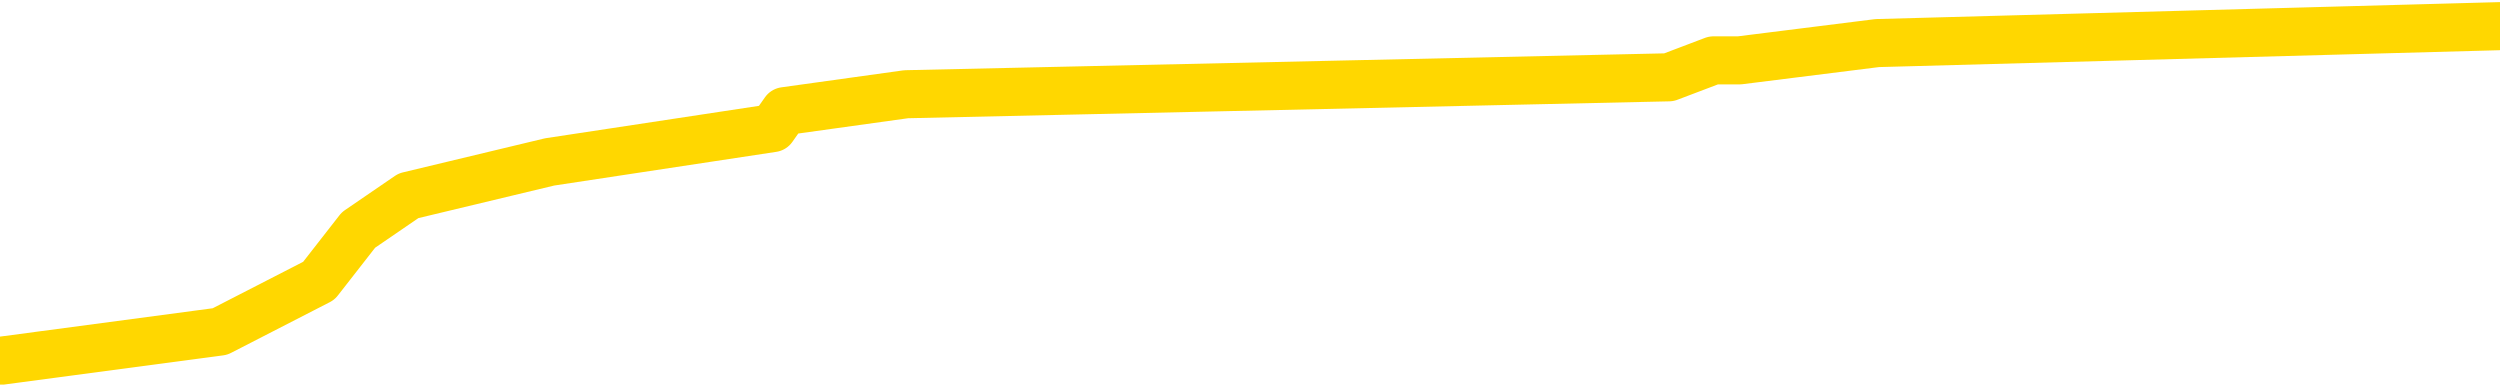 <svg xmlns="http://www.w3.org/2000/svg" version="1.1" viewBox="0 0 6500 1000">
	<path fill="none" stroke="gold" stroke-width="125" stroke-linecap="round" stroke-linejoin="round" d="M0 52119  L-299590 52119 L-299406 52075 L-298916 51987 L-298622 51943 L-298311 51855 L-298077 51811 L-298023 51722 L-297964 51634 L-297811 51590 L-297770 51502 L-297638 51458 L-297345 51414 L-296804 51414 L-296194 51370 L-296146 51370 L-295506 51325 L-295473 51325 L-294947 51325 L-294815 51281 L-294424 51193 L-294096 51105 L-293979 51017 L-293768 50928 L-293051 50928 L-292481 50884 L-292374 50884 L-292199 50840 L-291978 50752 L-291576 50708 L-291551 50620 L-290623 50531 L-290535 50443 L-290453 50355 L-290383 50267 L-290086 50223 L-289934 50134 L-288044 50179 L-287943 50179 L-287680 50179 L-287387 50223 L-287245 50134 L-286997 50134 L-286961 50090 L-286802 50046 L-286339 49958 L-286086 49914 L-285874 49826 L-285622 49782 L-285274 49737 L-284346 49649 L-284253 49561 L-283842 49517 L-282671 49429 L-281482 49385 L-281390 49296 L-281362 49208 L-281096 49120 L-280797 49032 L-280668 48943 L-280631 48855 L-279816 48855 L-279432 48899 L-278372 48943 L-278311 48943 L-278045 49826 L-277574 50664 L-277382 51502 L-277118 52340 L-276781 52296 L-276646 52252 L-276190 52208 L-275447 52164 L-275430 52119 L-275264 52031 L-275196 52031 L-274680 51987 L-273651 51987 L-273455 51943 L-272967 51899 L-272605 51855 L-272196 51855 L-271810 51899 L-270107 51899 L-270009 51899 L-269937 51899 L-269876 51899 L-269691 51855 L-269355 51855 L-268714 51811 L-268637 51767 L-268576 51767 L-268389 51722 L-268310 51722 L-268133 51678 L-268113 51634 L-267883 51634 L-267496 51590 L-266607 51590 L-266568 51546 L-266479 51502 L-266452 51414 L-265444 51370 L-265294 51281 L-265270 51237 L-265137 51193 L-265097 51149 L-263839 51105 L-263781 51105 L-263241 51061 L-263189 51061 L-263142 51061 L-262747 51017 L-262608 50973 L-262408 50928 L-262261 50928 L-262096 50928 L-261820 50973 L-261461 50973 L-260909 50928 L-260264 50884 L-260005 50796 L-259851 50752 L-259450 50708 L-259410 50664 L-259289 50620 L-259228 50664 L-259214 50664 L-259120 50664 L-258827 50620 L-258675 50443 L-258345 50355 L-258267 50267 L-258191 50223 L-257965 50090 L-257898 50002 L-257670 49914 L-257618 49826 L-257453 49782 L-256448 49737 L-256264 49693 L-255713 49649 L-255320 49561 L-254923 49517 L-254073 49429 L-253994 49385 L-253415 49340 L-252974 49340 L-252733 49296 L-252576 49296 L-252175 49208 L-252155 49208 L-251710 49164 L-251304 49120 L-251168 49032 L-250993 48943 L-250857 48855 L-250606 48767 L-249607 48723 L-249524 48679 L-249389 48635 L-249350 48591 L-248461 48546 L-248245 48502 L-247802 48458 L-247684 48414 L-247627 48370 L-246951 48370 L-246851 48326 L-246822 48326 L-245480 48282 L-245074 48238 L-245035 48194 L-244107 48149 L-244008 48105 L-243876 48061 L-243471 48017 L-243445 47973 L-243352 47929 L-243136 47885 L-242725 47797 L-241571 47708 L-241279 47620 L-241251 47532 L-240643 47488 L-240393 47400 L-240373 47355 L-239444 47311 L-239392 47223 L-239270 47179 L-239252 47091 L-239096 47047 L-238921 46958 L-238785 46914 L-238728 46870 L-238620 46826 L-238535 46782 L-238302 46738 L-238227 46694 L-237918 46650 L-237800 46606 L-237631 46561 L-237539 46517 L-237437 46517 L-237414 46473 L-237336 46473 L-237238 46385 L-236872 46341 L-236767 46297 L-236264 46253 L-235812 46209 L-235774 46164 L-235750 46120 L-235709 46076 L-235580 46032 L-235479 45988 L-235038 45944 L-234755 45900 L-234163 45856 L-234033 45812 L-233758 45723 L-233606 45679 L-233452 45635 L-233367 45547 L-233289 45503 L-233104 45459 L-233053 45459 L-233025 45415 L-232946 45370 L-232923 45326 L-232639 45238 L-232036 45150 L-231040 45106 L-230742 45062 L-230008 45018 L-229764 44973 L-229674 44929 L-229097 44885 L-228398 44841 L-227646 44797 L-227327 44753 L-226945 44665 L-226867 44621 L-226233 44576 L-226048 44532 L-225960 44532 L-225830 44532 L-225517 44488 L-225468 44444 L-225326 44400 L-225304 44356 L-224337 44312 L-223791 44268 L-223313 44268 L-223252 44268 L-222928 44268 L-222907 44224 L-222844 44224 L-222634 44179 L-222557 44135 L-222503 44091 L-222480 44047 L-222441 44003 L-222425 43959 L-221668 43915 L-221652 43871 L-220852 43827 L-220700 43782 L-219794 43738 L-219288 43694 L-219059 43606 L-219018 43606 L-218902 43562 L-218726 43518 L-217972 43562 L-217837 43518 L-217673 43474 L-217355 43430 L-217179 43341 L-216157 43253 L-216133 43165 L-215882 43121 L-215669 43033 L-215035 42988 L-214797 42900 L-214765 42812 L-214586 42724 L-214506 42636 L-214416 42591 L-214352 42503 L-213912 42415 L-213888 42371 L-213347 42327 L-213092 42283 L-212597 42239 L-211720 42194 L-211683 42150 L-211630 42106 L-211589 42062 L-211472 42018 L-211195 41974 L-210988 41886 L-210791 41797 L-210768 41709 L-210717 41621 L-210678 41577 L-210600 41533 L-210003 41445 L-209943 41400 L-209839 41356 L-209685 41312 L-209053 41268 L-208372 41224 L-208069 41136 L-207723 41092 L-207525 41048 L-207477 40959 L-207156 40915 L-206529 40871 L-206382 40827 L-206346 40783 L-206288 40739 L-206211 40651 L-205970 40651 L-205882 40606 L-205788 40562 L-205494 40518 L-205360 40474 L-205300 40430 L-205263 40342 L-204991 40342 L-203985 40298 L-203809 40254 L-203758 40254 L-203466 40209 L-203273 40121 L-202940 40077 L-202433 40033 L-201871 39945 L-201857 39857 L-201840 39812 L-201740 39724 L-201625 39636 L-201586 39548 L-201548 39504 L-201483 39504 L-201454 39460 L-201315 39504 L-201023 39504 L-200973 39504 L-200867 39504 L-200603 39460 L-200138 39415 L-199994 39415 L-199939 39327 L-199882 39283 L-199691 39239 L-199326 39195 L-199111 39195 L-198916 39195 L-198859 39195 L-198799 39107 L-198646 39063 L-198376 39018 L-197946 39239 L-197931 39239 L-197854 39195 L-197789 39151 L-197660 38842 L-197636 38798 L-197352 38754 L-197305 38710 L-197250 38666 L-196788 38621 L-196749 38621 L-196708 38577 L-196518 38533 L-196038 38489 L-195551 38445 L-195534 38401 L-195496 38357 L-195239 38313 L-195162 38224 L-194932 38180 L-194916 38092 L-194622 38004 L-194179 37960 L-193733 37916 L-193228 37872 L-193074 37827 L-192788 37783 L-192748 37695 L-192416 37651 L-192195 37607 L-191678 37519 L-191602 37475 L-191354 37386 L-191159 37298 L-191100 37254 L-190323 37210 L-190249 37210 L-190018 37166 L-190002 37166 L-189940 37122 L-189744 37078 L-189280 37078 L-189257 37033 L-189127 37033 L-187826 37033 L-187810 37033 L-187733 36989 L-187639 36989 L-187422 36989 L-187270 36945 L-187091 36989 L-187037 37033 L-186751 37078 L-186711 37078 L-186341 37078 L-185901 37078 L-185718 37078 L-185397 37033 L-185102 37033 L-184656 36945 L-184584 36901 L-184122 36813 L-183684 36769 L-183502 36725 L-182048 36636 L-181916 36592 L-181459 36504 L-181232 36460 L-180846 36372 L-180330 36284 L-179375 36195 L-178581 36107 L-177907 36063 L-177481 35975 L-177170 35931 L-176940 35798 L-176257 35666 L-176244 35534 L-176034 35357 L-176012 35313 L-175838 35225 L-174888 35181 L-174619 35093 L-173804 35048 L-173494 34960 L-173456 34916 L-173399 34828 L-172782 34784 L-172144 34696 L-170518 34651 L-169844 34607 L-169202 34607 L-169124 34607 L-169068 34607 L-169032 34607 L-169004 34563 L-168892 34475 L-168874 34431 L-168852 34387 L-168698 34343 L-168645 34254 L-168567 34210 L-168447 34166 L-168350 34122 L-168232 34078 L-167963 33990 L-167693 33946 L-167676 33857 L-167476 33813 L-167329 33725 L-167102 33681 L-166968 33637 L-166659 33593 L-166599 33549 L-166246 33460 L-165898 33416 L-165797 33372 L-165732 33284 L-165672 33240 L-165288 33152 L-164907 33108 L-164803 33063 L-164543 33019 L-164271 32931 L-164112 32887 L-164080 32843 L-164018 32799 L-163877 32755 L-163693 32711 L-163648 32666 L-163360 32666 L-163344 32622 L-163111 32622 L-163050 32578 L-163012 32578 L-162432 32534 L-162298 32490 L-162275 32314 L-162256 32005 L-162239 31652 L-162223 31299 L-162199 30946 L-162182 30681 L-162161 30373 L-162144 30064 L-162121 29887 L-162104 29711 L-162083 29579 L-162066 29490 L-162017 29358 L-161945 29226 L-161910 29005 L-161887 28829 L-161851 28652 L-161809 28476 L-161773 28388 L-161757 28211 L-161732 28079 L-161695 27991 L-161678 27858 L-161655 27770 L-161638 27682 L-161619 27594 L-161603 27505 L-161574 27373 L-161548 27241 L-161502 27197 L-161486 27108 L-161444 27064 L-161396 26976 L-161325 26888 L-161310 26800 L-161294 26711 L-161232 26667 L-161193 26623 L-161153 26579 L-160987 26535 L-160922 26491 L-160906 26447 L-160862 26359 L-160804 26314 L-160591 26270 L-160558 26226 L-160515 26182 L-160437 26138 L-159900 26094 L-159822 26050 L-159717 25962 L-159629 25917 L-159453 25873 L-159102 25829 L-158946 25785 L-158508 25741 L-158352 25697 L-158222 25653 L-157518 25565 L-157317 25520 L-156356 25432 L-155874 25388 L-155775 25388 L-155682 25344 L-155437 25300 L-155364 25256 L-154921 25168 L-154825 25123 L-154810 25079 L-154794 25035 L-154769 24991 L-154303 24947 L-154087 24903 L-153947 24859 L-153653 24815 L-153565 24771 L-153523 24726 L-153493 24682 L-153321 24638 L-153262 24594 L-153186 24550 L-153105 24506 L-153035 24506 L-152726 24462 L-152641 24418 L-152427 24374 L-152392 24329 L-151709 24285 L-151610 24241 L-151405 24197 L-151358 24153 L-151080 24109 L-151018 24065 L-151001 23977 L-150923 23932 L-150615 23844 L-150590 23800 L-150536 23712 L-150513 23668 L-150391 23624 L-150255 23535 L-150011 23491 L-149885 23491 L-149239 23447 L-149223 23447 L-149198 23447 L-149018 23359 L-148942 23315 L-148850 23271 L-148422 23227 L-148006 23183 L-147613 23094 L-147534 23050 L-147515 23006 L-147152 22962 L-146916 22918 L-146688 22874 L-146374 22830 L-146296 22786 L-146216 22697 L-146038 22609 L-146022 22565 L-145757 22477 L-145677 22433 L-145446 22389 L-145220 22344 L-144905 22344 L-144729 22300 L-144368 22300 L-143977 22256 L-143907 22168 L-143843 22124 L-143703 22036 L-143651 21992 L-143550 21903 L-143048 21859 L-142851 21815 L-142604 21771 L-142418 21727 L-142119 21683 L-142043 21639 L-141877 21550 L-140992 21506 L-140964 21418 L-140841 21330 L-140262 21286 L-140184 21242 L-139471 21242 L-139159 21242 L-138946 21242 L-138929 21242 L-138542 21242 L-138017 21153 L-137571 21109 L-137242 21065 L-137089 21021 L-136763 21021 L-136585 20977 L-136503 20977 L-136297 20889 L-136121 20845 L-135192 20801 L-134303 20756 L-134264 20712 L-134036 20712 L-133657 20668 L-132869 20624 L-132635 20580 L-132559 20536 L-132202 20492 L-131630 20404 L-131363 20359 L-130976 20315 L-130873 20315 L-130703 20315 L-130084 20315 L-129873 20315 L-129565 20315 L-129512 20271 L-129385 20227 L-129331 20183 L-129212 20139 L-128876 20051 L-127917 20007 L-127785 19918 L-127584 19874 L-126952 19830 L-126641 19786 L-126227 19742 L-126200 19698 L-126054 19654 L-125634 19610 L-124302 19610 L-124255 19565 L-124126 19477 L-124109 19433 L-123531 19345 L-123326 19301 L-123296 19257 L-123255 19213 L-123198 19168 L-123160 19124 L-123082 19080 L-122939 19036 L-122485 18992 L-122367 18948 L-122081 18904 L-121709 18860 L-121612 18816 L-121286 18771 L-120931 18727 L-120761 18683 L-120714 18639 L-120605 18595 L-120516 18551 L-120488 18507 L-120412 18419 L-120108 18374 L-120074 18286 L-120003 18242 L-119635 18198 L-119299 18154 L-119218 18154 L-118999 18110 L-118827 18066 L-118800 18022 L-118302 17977 L-117753 17889 L-116873 17845 L-116774 17757 L-116698 17713 L-116423 17669 L-116176 17580 L-116102 17536 L-116040 17448 L-115921 17404 L-115879 17360 L-115769 17316 L-115692 17228 L-114991 17183 L-114746 17139 L-114706 17095 L-114550 17051 L-113951 17051 L-113724 17051 L-113632 17051 L-113156 17051 L-112559 16963 L-112039 16919 L-112018 16875 L-111873 16831 L-111553 16831 L-111011 16831 L-110779 16831 L-110609 16831 L-110122 16786 L-109895 16742 L-109810 16698 L-109463 16654 L-109137 16654 L-108614 16610 L-108287 16566 L-107687 16522 L-107489 16434 L-107437 16389 L-107396 16345 L-107115 16301 L-106431 16213 L-106121 16169 L-106096 16081 L-105905 16037 L-105682 15992 L-105596 15948 L-104932 15860 L-104908 15816 L-104686 15728 L-104356 15684 L-104004 15595 L-103799 15551 L-103567 15463 L-103309 15419 L-103119 15331 L-103072 15287 L-102845 15243 L-102810 15198 L-102654 15154 L-102439 15110 L-102266 15066 L-102175 15022 L-101898 14978 L-101654 14934 L-101339 14890 L-100912 14890 L-100875 14890 L-100392 14890 L-100158 14890 L-99947 14846 L-99720 14801 L-99171 14801 L-98923 14757 L-98089 14757 L-98034 14713 L-98012 14669 L-97854 14625 L-97392 14581 L-97352 14537 L-97012 14449 L-96878 14404 L-96656 14360 L-96084 14316 L-95612 14272 L-95417 14228 L-95225 14184 L-95035 14140 L-94933 14096 L-94565 14052 L-94518 14007 L-94437 13963 L-93143 13919 L-93095 13875 L-92827 13875 L-92682 13875 L-92131 13875 L-92014 13831 L-91932 13787 L-91573 13743 L-91350 13699 L-91068 13655 L-90739 13566 L-90231 13522 L-90119 13478 L-90040 13434 L-89875 13390 L-89581 13390 L-89112 13390 L-88916 13434 L-88865 13434 L-88215 13390 L-88094 13346 L-87640 13346 L-87604 13302 L-87135 13258 L-87025 13213 L-87008 13169 L-86792 13169 L-86611 13125 L-86080 13125 L-85050 13125 L-84851 13081 L-84392 13037 L-83444 12949 L-83345 12905 L-82992 12816 L-82931 12772 L-82916 12728 L-82881 12684 L-82512 12640 L-82392 12596 L-82150 12552 L-81986 12508 L-81798 12464 L-81678 12419 L-80607 12331 L-79749 12287 L-79537 12199 L-79439 12155 L-79265 12067 L-78932 12022 L-78860 11978 L-78803 11934 L-78627 11934 L-78238 11890 L-78003 11846 L-77892 11802 L-77775 11758 L-76794 11714 L-76768 11670 L-76174 11581 L-76142 11581 L-75993 11537 L-75709 11493 L-74797 11493 L-73851 11493 L-73698 11449 L-73595 11449 L-73464 11405 L-73320 11361 L-73294 11317 L-73180 11273 L-72961 11228 L-72280 11184 L-72151 11140 L-71847 11096 L-71608 11008 L-71275 10964 L-70636 10920 L-70294 10831 L-70232 10787 L-70076 10787 L-69155 10787 L-68684 10787 L-68641 10787 L-68628 10743 L-68587 10699 L-68565 10655 L-68538 10611 L-68394 10567 L-67971 10523 L-67636 10523 L-67445 10479 L-67016 10479 L-66828 10434 L-66439 10346 L-65905 10302 L-65533 10258 L-65511 10258 L-65261 10214 L-65143 10170 L-65067 10126 L-64931 10082 L-64892 10037 L-64812 9993 L-64418 9949 L-63922 9905 L-63810 9817 L-63637 9773 L-63328 9729 L-62881 9685 L-62558 9640 L-62416 9552 L-61988 9464 L-61835 9376 L-61780 9288 L-60966 9243 L-60946 9199 L-60575 9155 L-60518 9155 L-59389 9111 L-59321 9111 L-58762 9067 L-58568 9023 L-58431 8979 L-58198 8935 L-57851 8891 L-57816 8802 L-57781 8758 L-57713 8670 L-57364 8626 L-57192 8582 L-56707 8538 L-56691 8494 L-56365 8449 L-56208 8405 L-55067 8317 L-55042 8273 L-54851 8185 L-54657 8141 L-54407 8097 L-54390 8052 L-53370 8008 L-53072 7964 L-52996 7920 L-52860 7832 L-52684 7788 L-52108 7700 L-51892 7655 L-51828 7611 L-51698 7567 L-51661 7479 L-51138 7435 L-51000 24815 L-50985 24815 L-50963 24815 L-50942 24815 L-50715 7391 L-49939 7391 L-49898 7391 L-49530 7391 L-49451 7347 L-49399 7303 L-48726 7258 L-47984 7214 L-47559 7214 L-47111 7170 L-46050 7126 L-45738 7038 L-45328 7038 L-45256 6994 L-44732 6994 L-44637 6994 L-44619 6994 L-44175 6950 L-43989 6861 L-43209 6773 L-42536 6729 L-42124 6597 L-41892 6509 L-41752 6464 L-41670 6376 L-41650 6332 L-41574 6332 L-41446 6288 L-41129 6332 L-40905 6332 L-40580 6288 L-40517 6288 L-40147 6288 L-40114 6288 L-39906 6288 L-39238 6288 L-39161 6288 L-39003 6200 L-38892 6200 L-38566 6156 L-38411 6112 L-38070 6112 L-38013 6023 L-37675 5935 L-37471 5891 L-37418 5803 L-36042 5759 L-35912 5715 L-35479 5670 L-35158 5626 L-34330 5538 L-34207 5494 L-33476 5406 L-33320 5318 L-33280 5273 L-33226 5229 L-33203 5185 L-33089 5141 L-32792 5097 L-32502 5053 L-32448 5009 L-32327 4965 L-32297 4921 L-32198 4876 L-31754 4876 L-31602 4832 L-30767 4832 L-30225 4788 L-29890 4788 L-29874 4744 L-29799 4700 L-29683 4656 L-29488 4612 L-29224 4568 L-28389 4524 L-28293 4479 L-27771 4435 L-27730 4391 L-27630 4347 L-26802 4347 L-26667 4303 L-26328 4303 L-25774 4259 L-25394 4215 L-25231 4171 L-24922 4127 L-24109 4082 L-23803 4038 L-23534 4038 L-23213 4038 L-22892 4082 L-22617 4082 L-21788 3994 L-21693 3950 L-21600 3818 L-21496 3685 L-21109 3553 L-20629 3465 L-20612 3421 L-20494 3377 L-20126 3288 L-20031 3244 L-19197 3156 L-19120 3112 L-18821 3068 L-18730 3024 L-18323 2936 L-18212 2847 L-17513 2803 L-17040 2759 L-16980 2715 L-16761 2627 L-16487 2583 L-16374 2539 L-15347 2494 L-14961 2450 L-14940 2406 L-14608 2362 L-14363 2318 L-13930 2274 L-13820 2230 L-13702 2186 L-13250 2097 L-12660 2053 L-12323 2009 L-10430 1965 L-10317 1877 L-10105 1833 L-8787 1789 L-8680 -8135 L-8614 -17928 L-8578 -26971 L-8516 -26971 L-8017 -17134 L-7342 -7430 L-7320 1524 L-7049 1436 L-6081 1436 L-5392 1392 L-5230 1348 L-4689 1303 L-4599 1259 L-3580 1215 L-2632 1127 L-2267 1171 L-2164 1215 L-1576 1215 L-1516 1215 L-1416 1171 L-975 1083 L-868 1039 L-426 995 L572 862 L829 730 L932 598 L1062 509 L1429 421 L2009 333 L2040 289 L2356 245 L4339 201 L4455 157 L4522 157 L4881 112 L6500 68" />
</svg>
